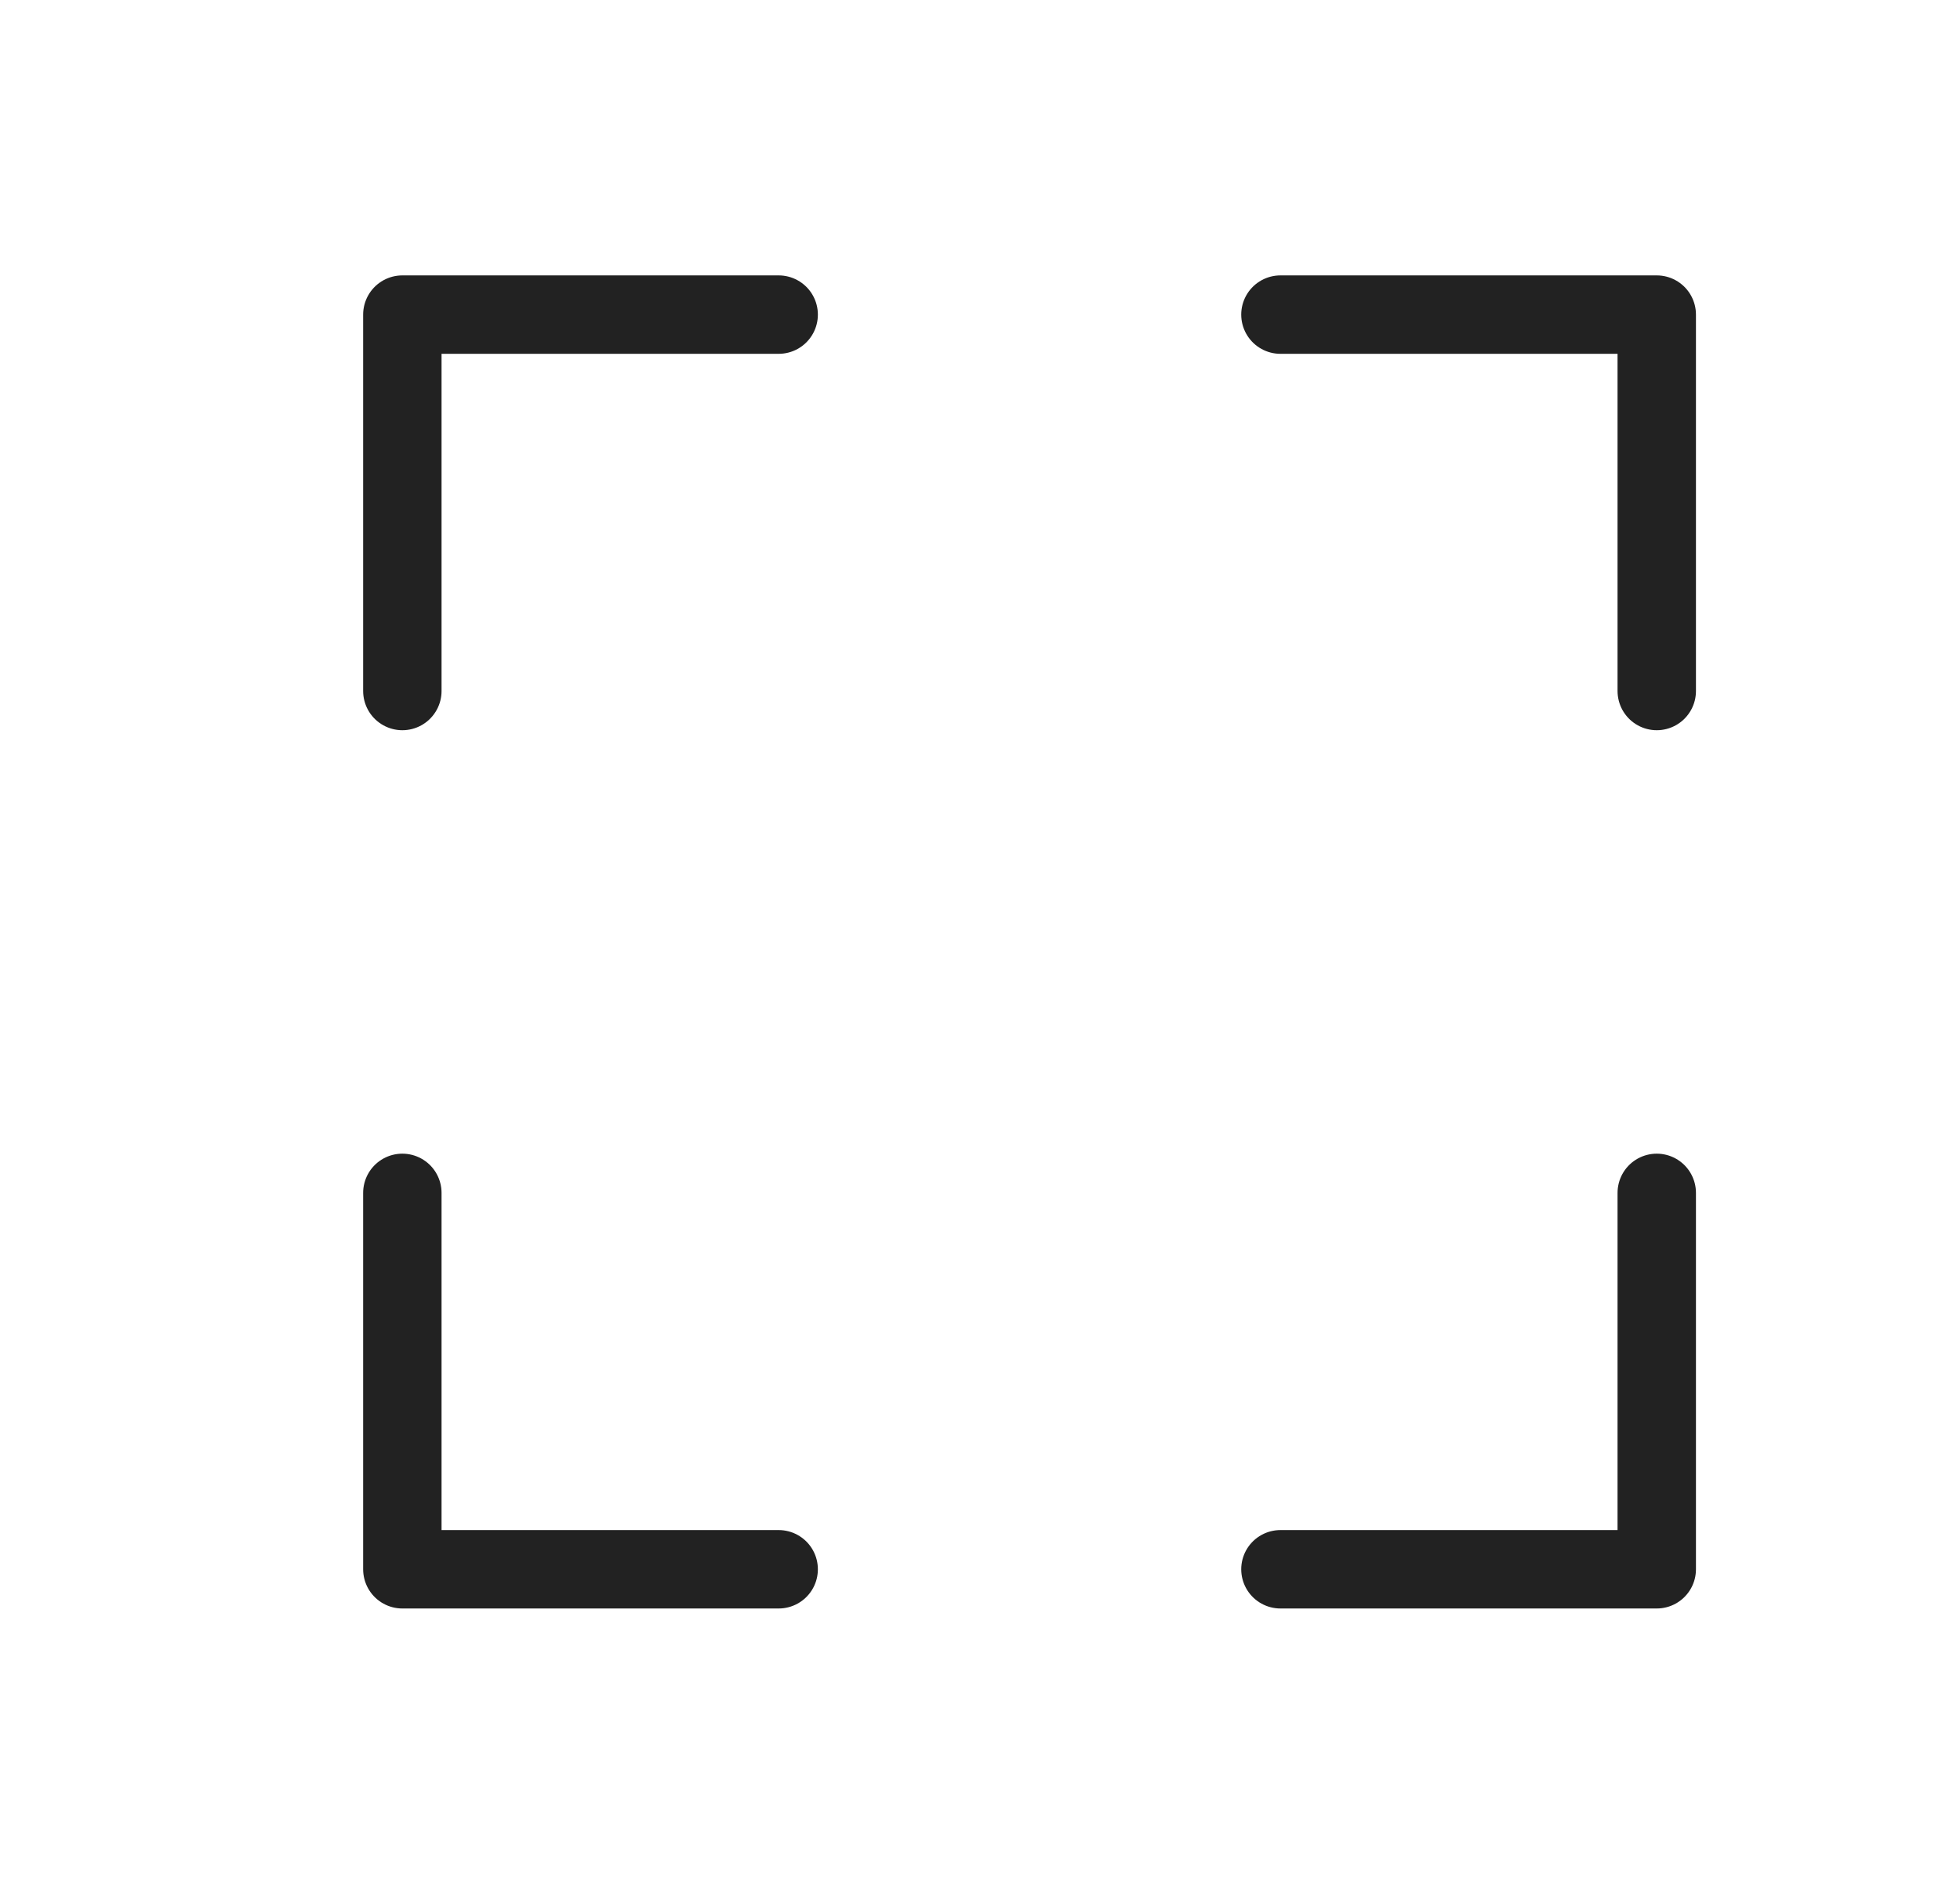 <svg width="25" height="24" viewBox="0 0 25 24" fill="none" xmlns="http://www.w3.org/2000/svg">
<path d="M16.332 4.012L21.132 4.012L21.132 8.812" stroke="#222222" stroke-linecap="round" stroke-linejoin="round"/>
<path d="M9.932 20.012L5.132 20.012L5.132 15.212" stroke="#222222" stroke-linecap="round" stroke-linejoin="round"/>
<path d="M21.132 15.212L21.132 20.012L16.332 20.012" stroke="#222222" stroke-linecap="round" stroke-linejoin="round"/>
<path d="M5.132 8.812L5.132 4.012L9.932 4.012" stroke="#222222" stroke-linecap="round" stroke-linejoin="round"/>
</svg>
